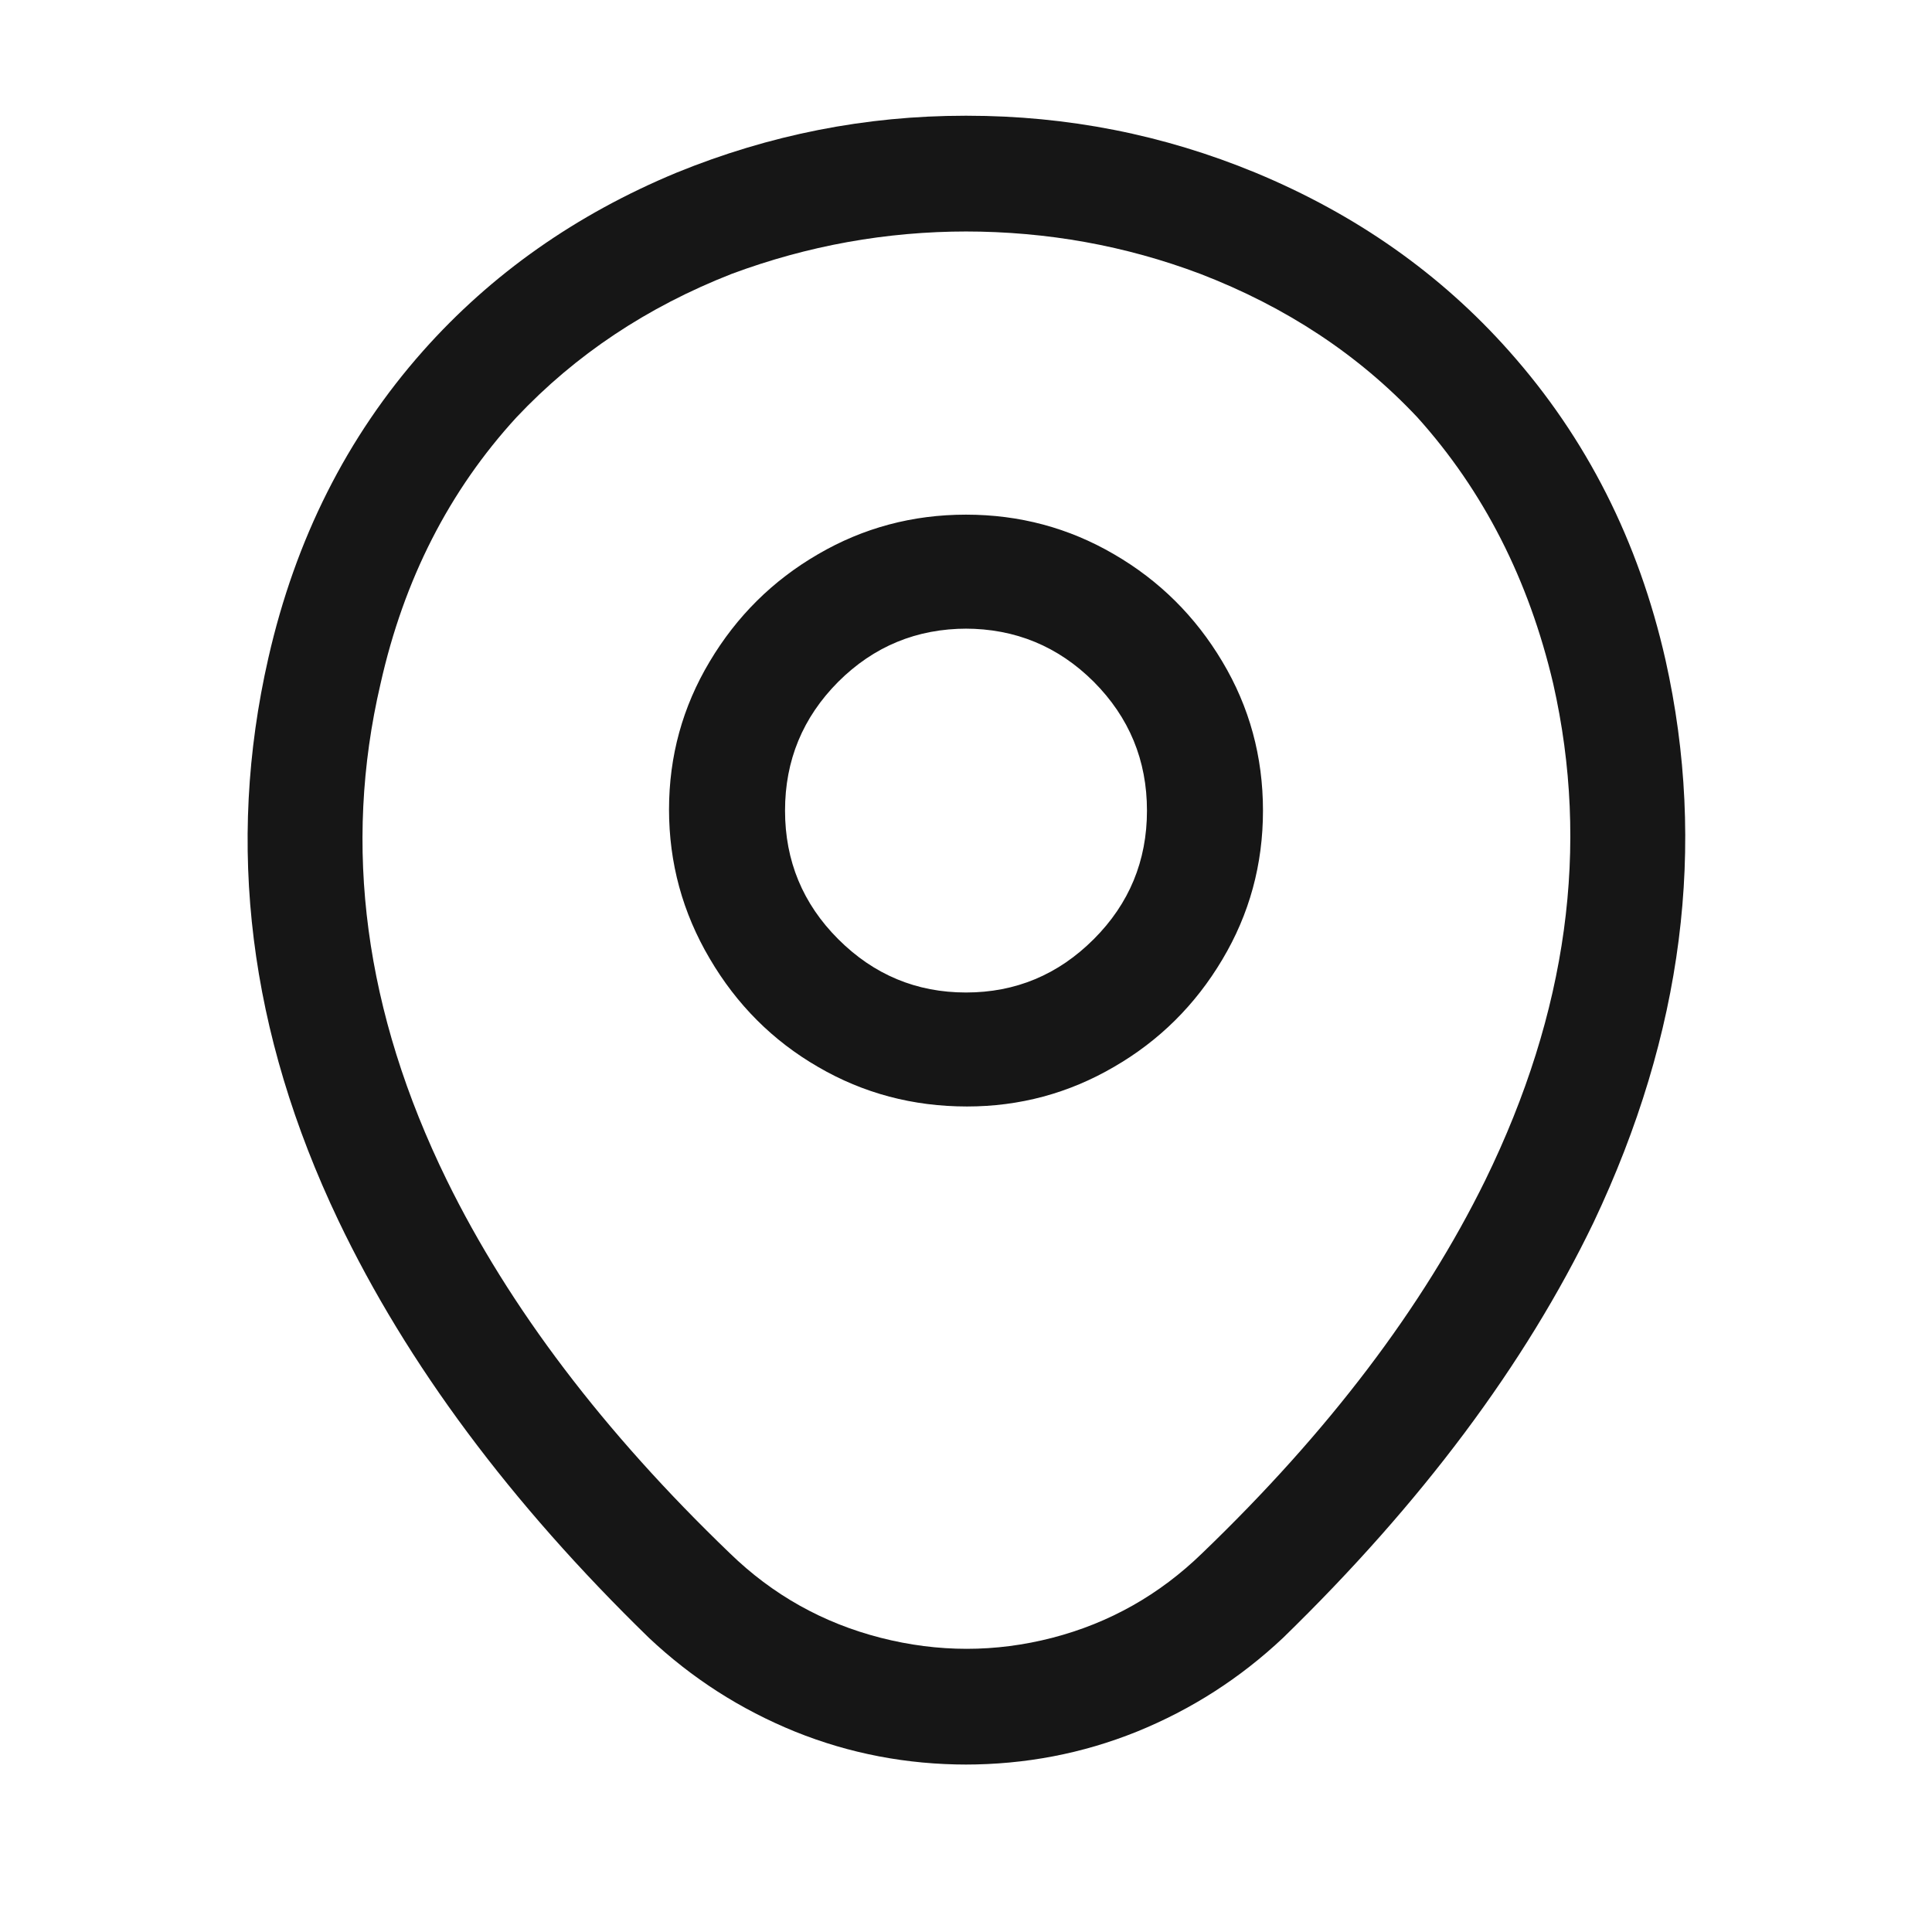 <svg width="21" height="21" viewBox="0 0 21 21" fill="none" xmlns="http://www.w3.org/2000/svg">
<g id="svg">
<path id="Vector" d="M10.511 12.027C9.924 12.027 9.384 11.884 8.892 11.597C8.399 11.312 8.007 10.919 7.714 10.419C7.419 9.919 7.272 9.379 7.272 8.799C7.272 8.22 7.419 7.684 7.714 7.191C8.007 6.699 8.399 6.31 8.892 6.024C9.384 5.737 9.92 5.594 10.5 5.594C11.08 5.594 11.616 5.737 12.108 6.024C12.601 6.31 12.993 6.699 13.286 7.191C13.581 7.684 13.728 8.224 13.728 8.811C13.728 9.396 13.581 9.936 13.286 10.43C12.993 10.923 12.601 11.312 12.108 11.597C11.616 11.884 11.083 12.027 10.511 12.027ZM10.489 6.833H10.511C9.965 6.833 9.498 7.025 9.111 7.411C8.726 7.798 8.533 8.264 8.533 8.811C8.533 9.357 8.726 9.823 9.111 10.208C9.498 10.595 9.961 10.788 10.5 10.788C11.039 10.788 11.502 10.595 11.889 10.208C12.274 9.823 12.467 9.357 12.467 8.811C12.467 8.264 12.274 7.798 11.889 7.411C11.502 7.025 11.035 6.833 10.489 6.833ZM10.489 19.18H10.511C9.857 19.18 9.234 19.061 8.642 18.822C8.049 18.581 7.519 18.241 7.053 17.802C5.547 16.336 4.422 14.824 3.678 13.266C2.706 11.227 2.452 9.189 2.917 7.152C3.211 5.86 3.771 4.748 4.597 3.816C5.342 2.977 6.26 2.331 7.353 1.877C8.366 1.464 9.411 1.258 10.489 1.258H10.511C11.602 1.258 12.647 1.464 13.647 1.877C14.74 2.331 15.658 2.977 16.403 3.816C17.244 4.761 17.81 5.879 18.103 7.172C18.555 9.196 18.294 11.234 17.322 13.286C16.578 14.83 15.453 16.336 13.947 17.802C13.481 18.241 12.951 18.581 12.358 18.822C11.766 19.061 11.143 19.18 10.489 19.18ZM10.489 2.516H10.511C9.632 2.516 8.779 2.67 7.953 2.977C7.034 3.337 6.255 3.856 5.614 4.536C4.882 5.334 4.39 6.299 4.136 7.433C3.723 9.203 3.963 11.001 4.856 12.827C5.535 14.212 6.561 15.564 7.933 16.883C8.398 17.335 8.944 17.641 9.572 17.802C10.198 17.962 10.82 17.962 11.439 17.802C12.059 17.641 12.602 17.335 13.067 16.883C14.439 15.564 15.465 14.212 16.145 12.827C17.037 11.001 17.283 9.203 16.883 7.433C16.617 6.299 16.124 5.334 15.406 4.536C14.767 3.856 13.981 3.337 13.047 2.977C12.234 2.67 11.382 2.516 10.489 2.516Z" fill="#161616"/>
</g>
</svg>
